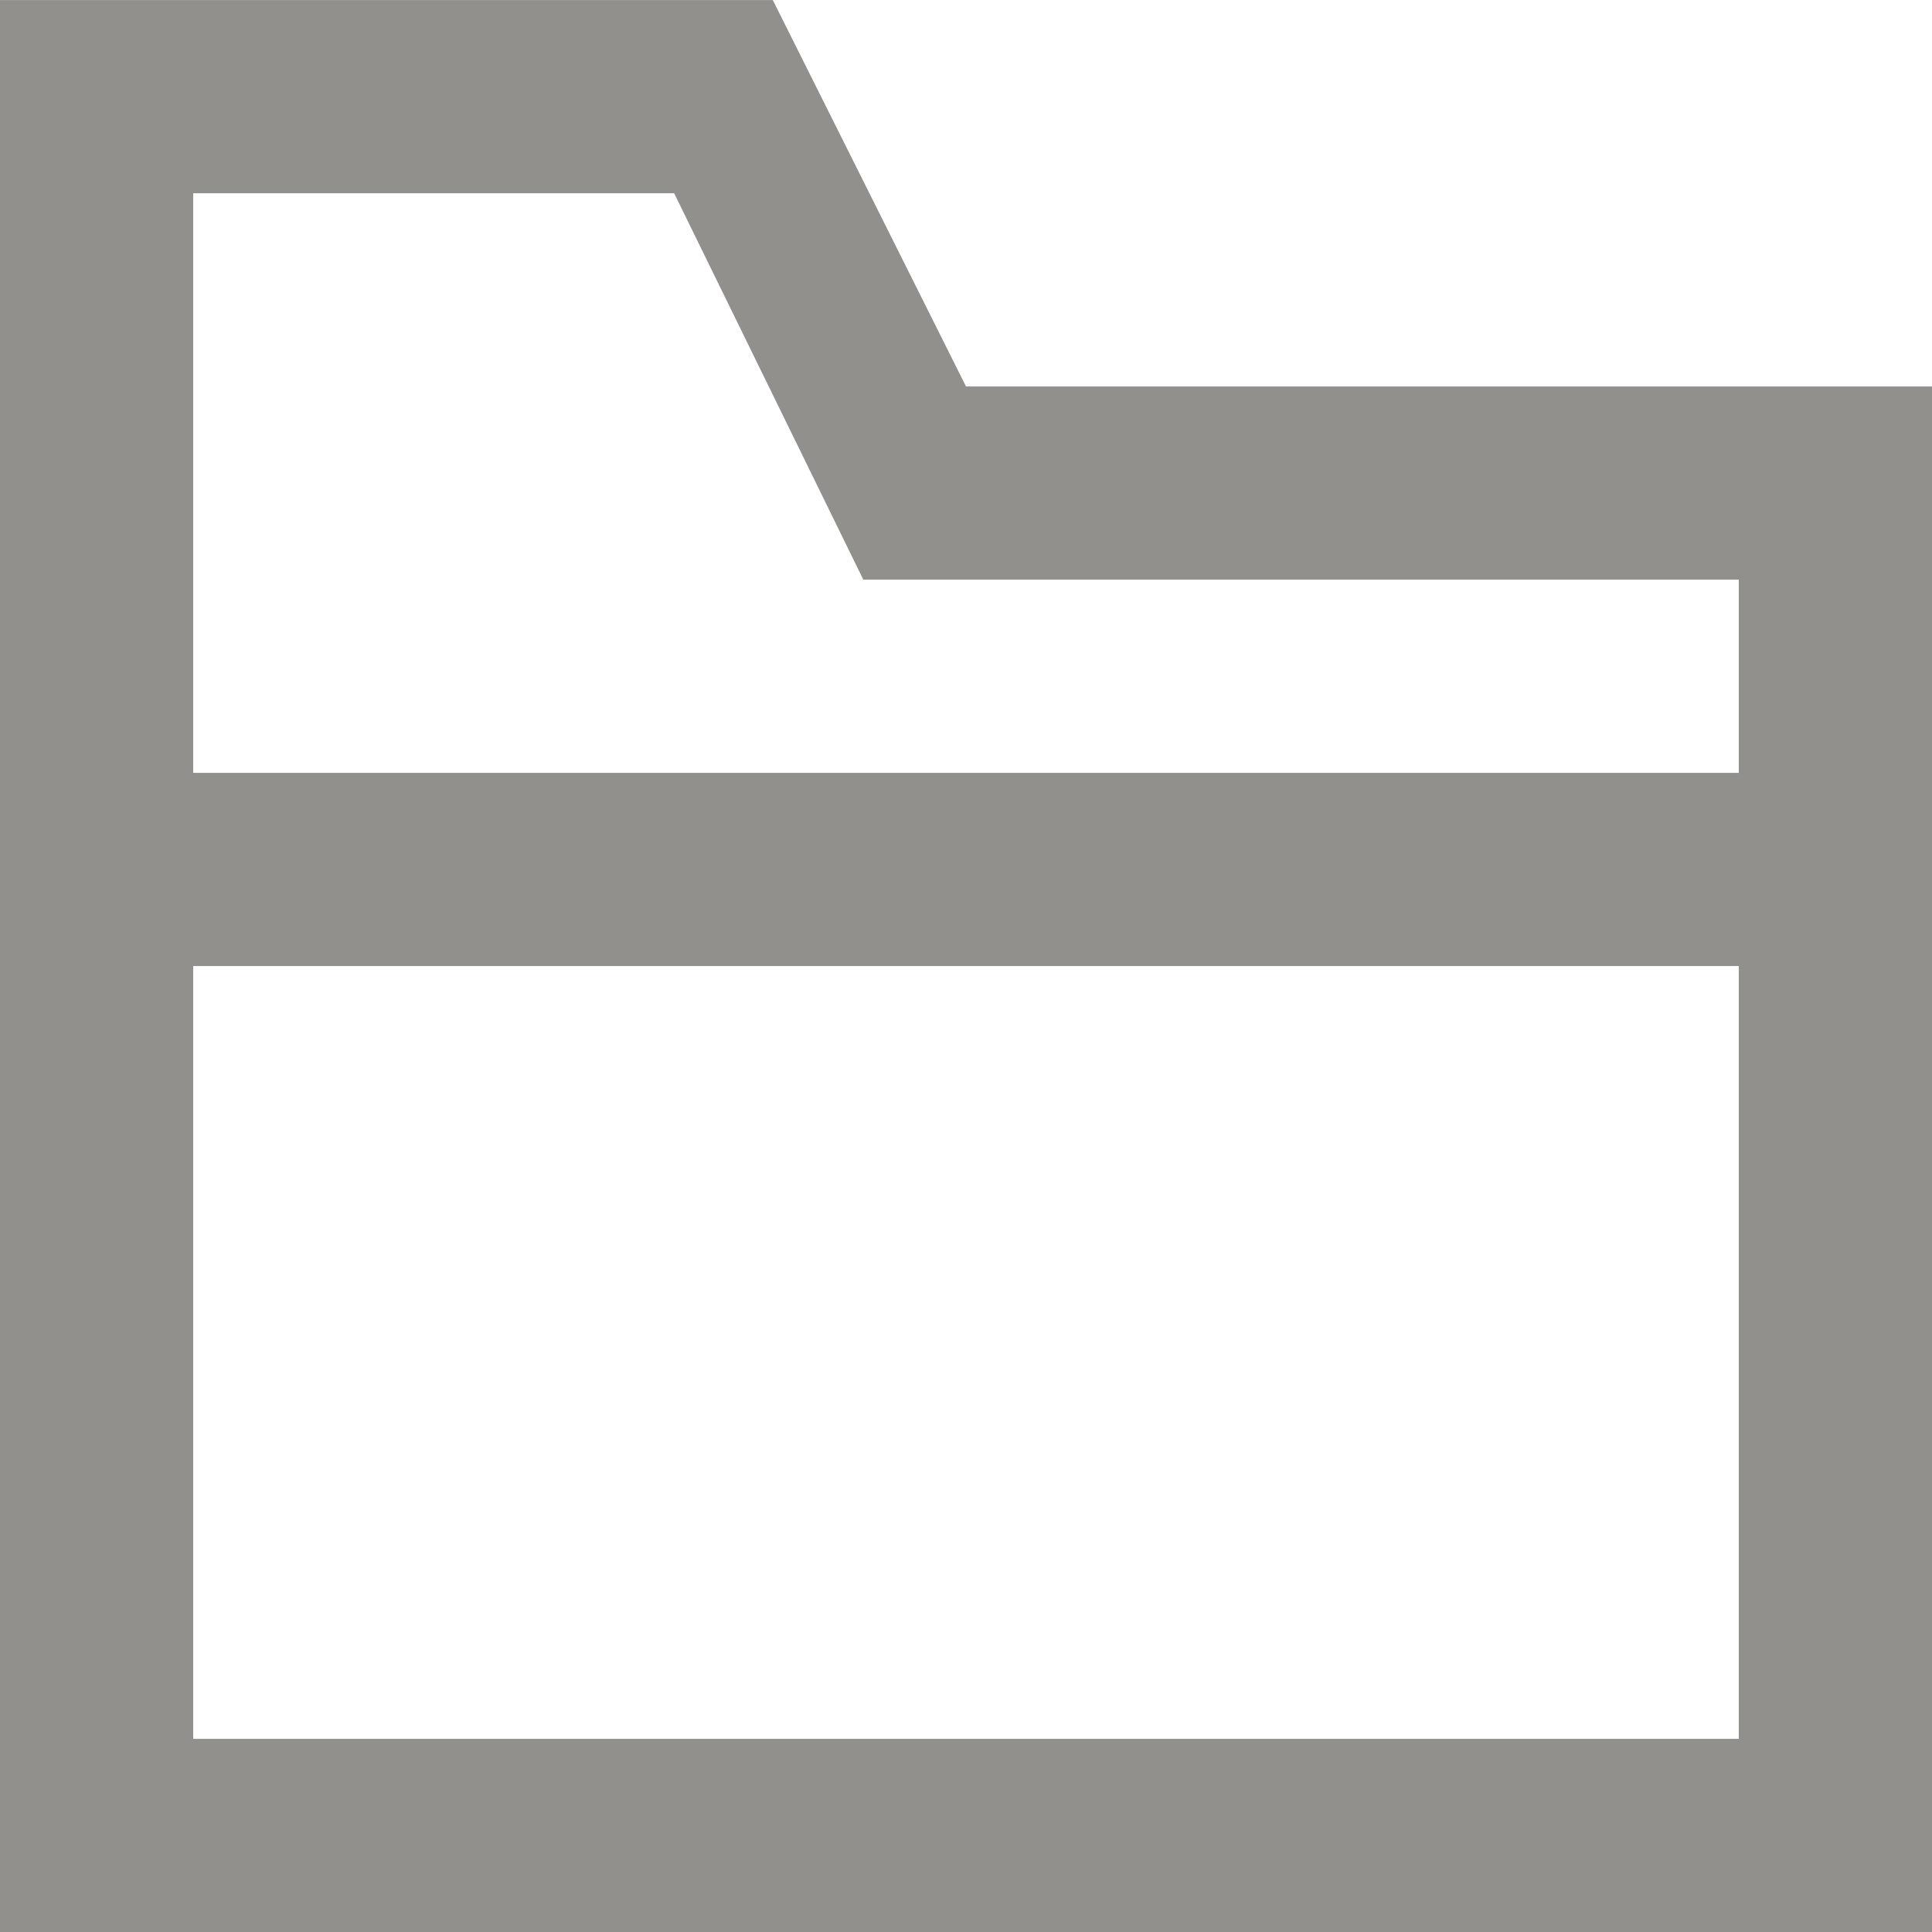 <!-- Generated by IcoMoon.io -->
<svg version="1.1" xmlns="http://www.w3.org/2000/svg" width="32" height="32" viewBox="0 0 32 32">
<title>as-folder-4</title>
<path fill="#91908d" d="M28.8 12.801h-25.6v-9.6h7.966l3.133 6.4h14.501v3.2zM3.2 28.801v-12.8h25.6v12.8h-25.6zM16 6.401l-3.2-6.4h-12.8v32h32v-25.6h-16z"></path>
</svg>
